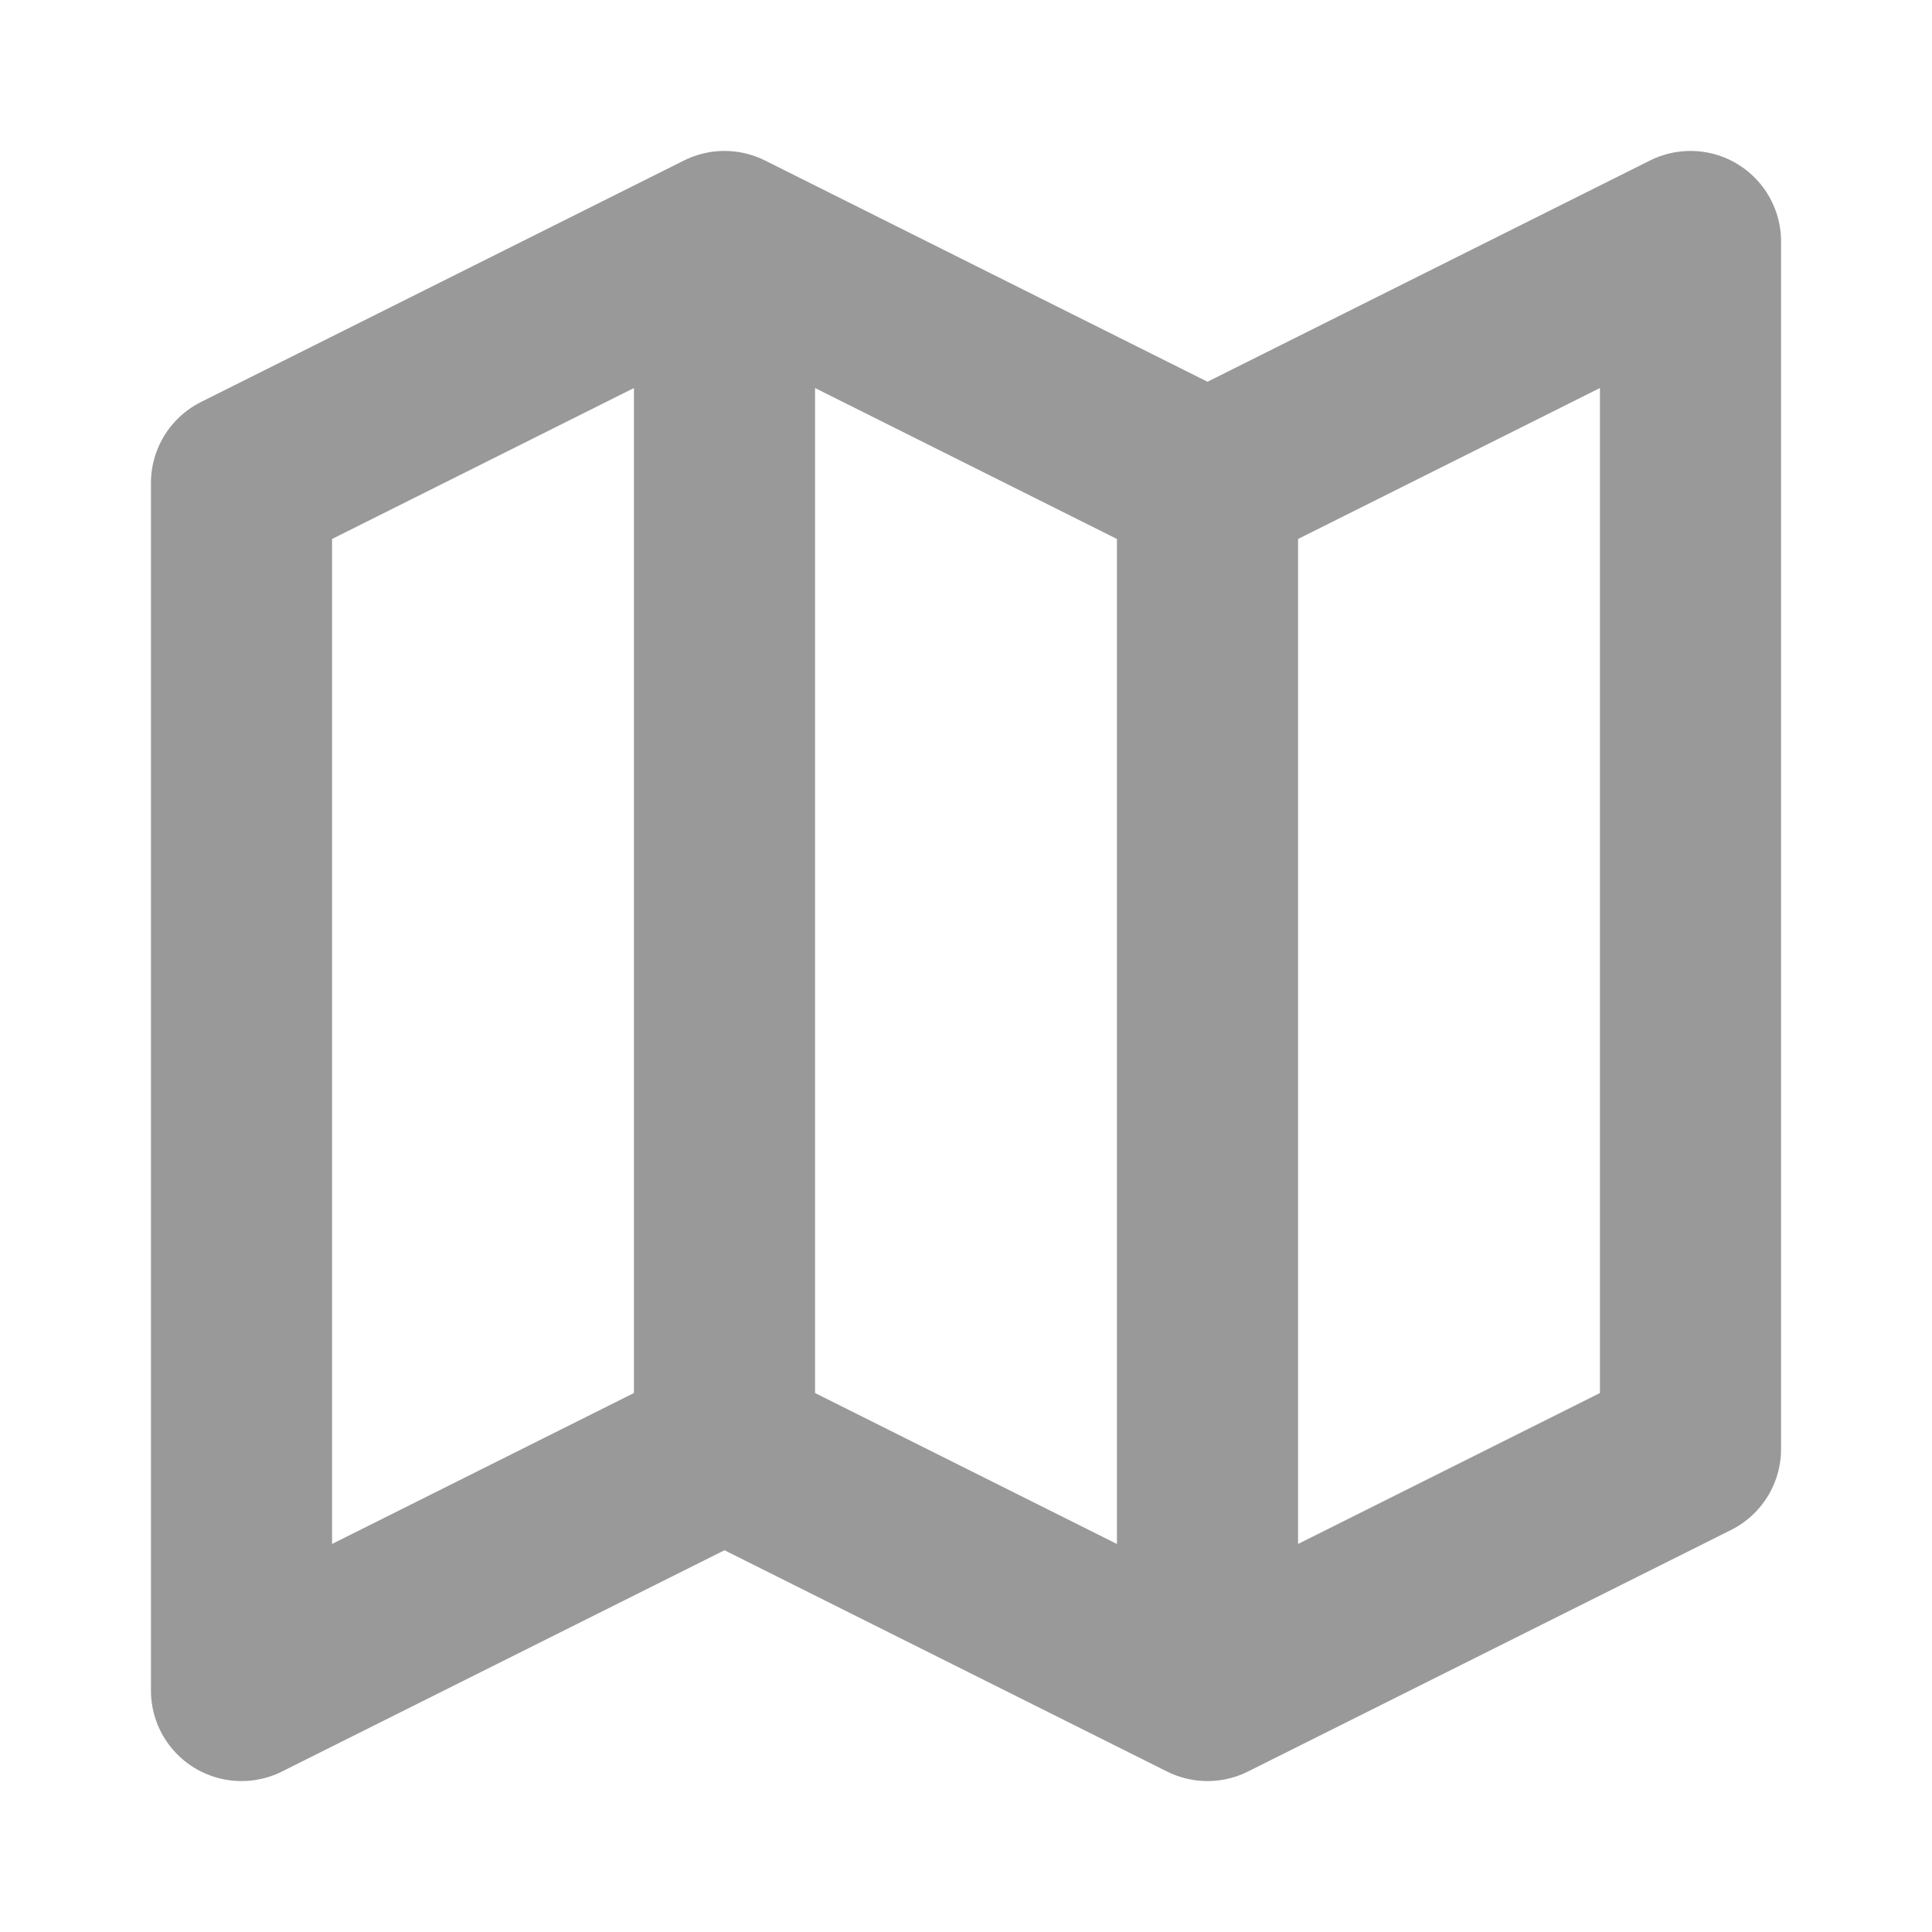 <svg width="16" height="16" viewBox="0 0 16 16" fill="none" xmlns="http://www.w3.org/2000/svg">
<path d="M10 4V14M10 4L14 2V12L10 14M10 4L6 2M10 14L6 12M6 12L2 14V4L6 2M6 12V2" stroke="#999999" stroke-width="1.5" stroke-linecap="round" stroke-linejoin="round"/>
</svg>
